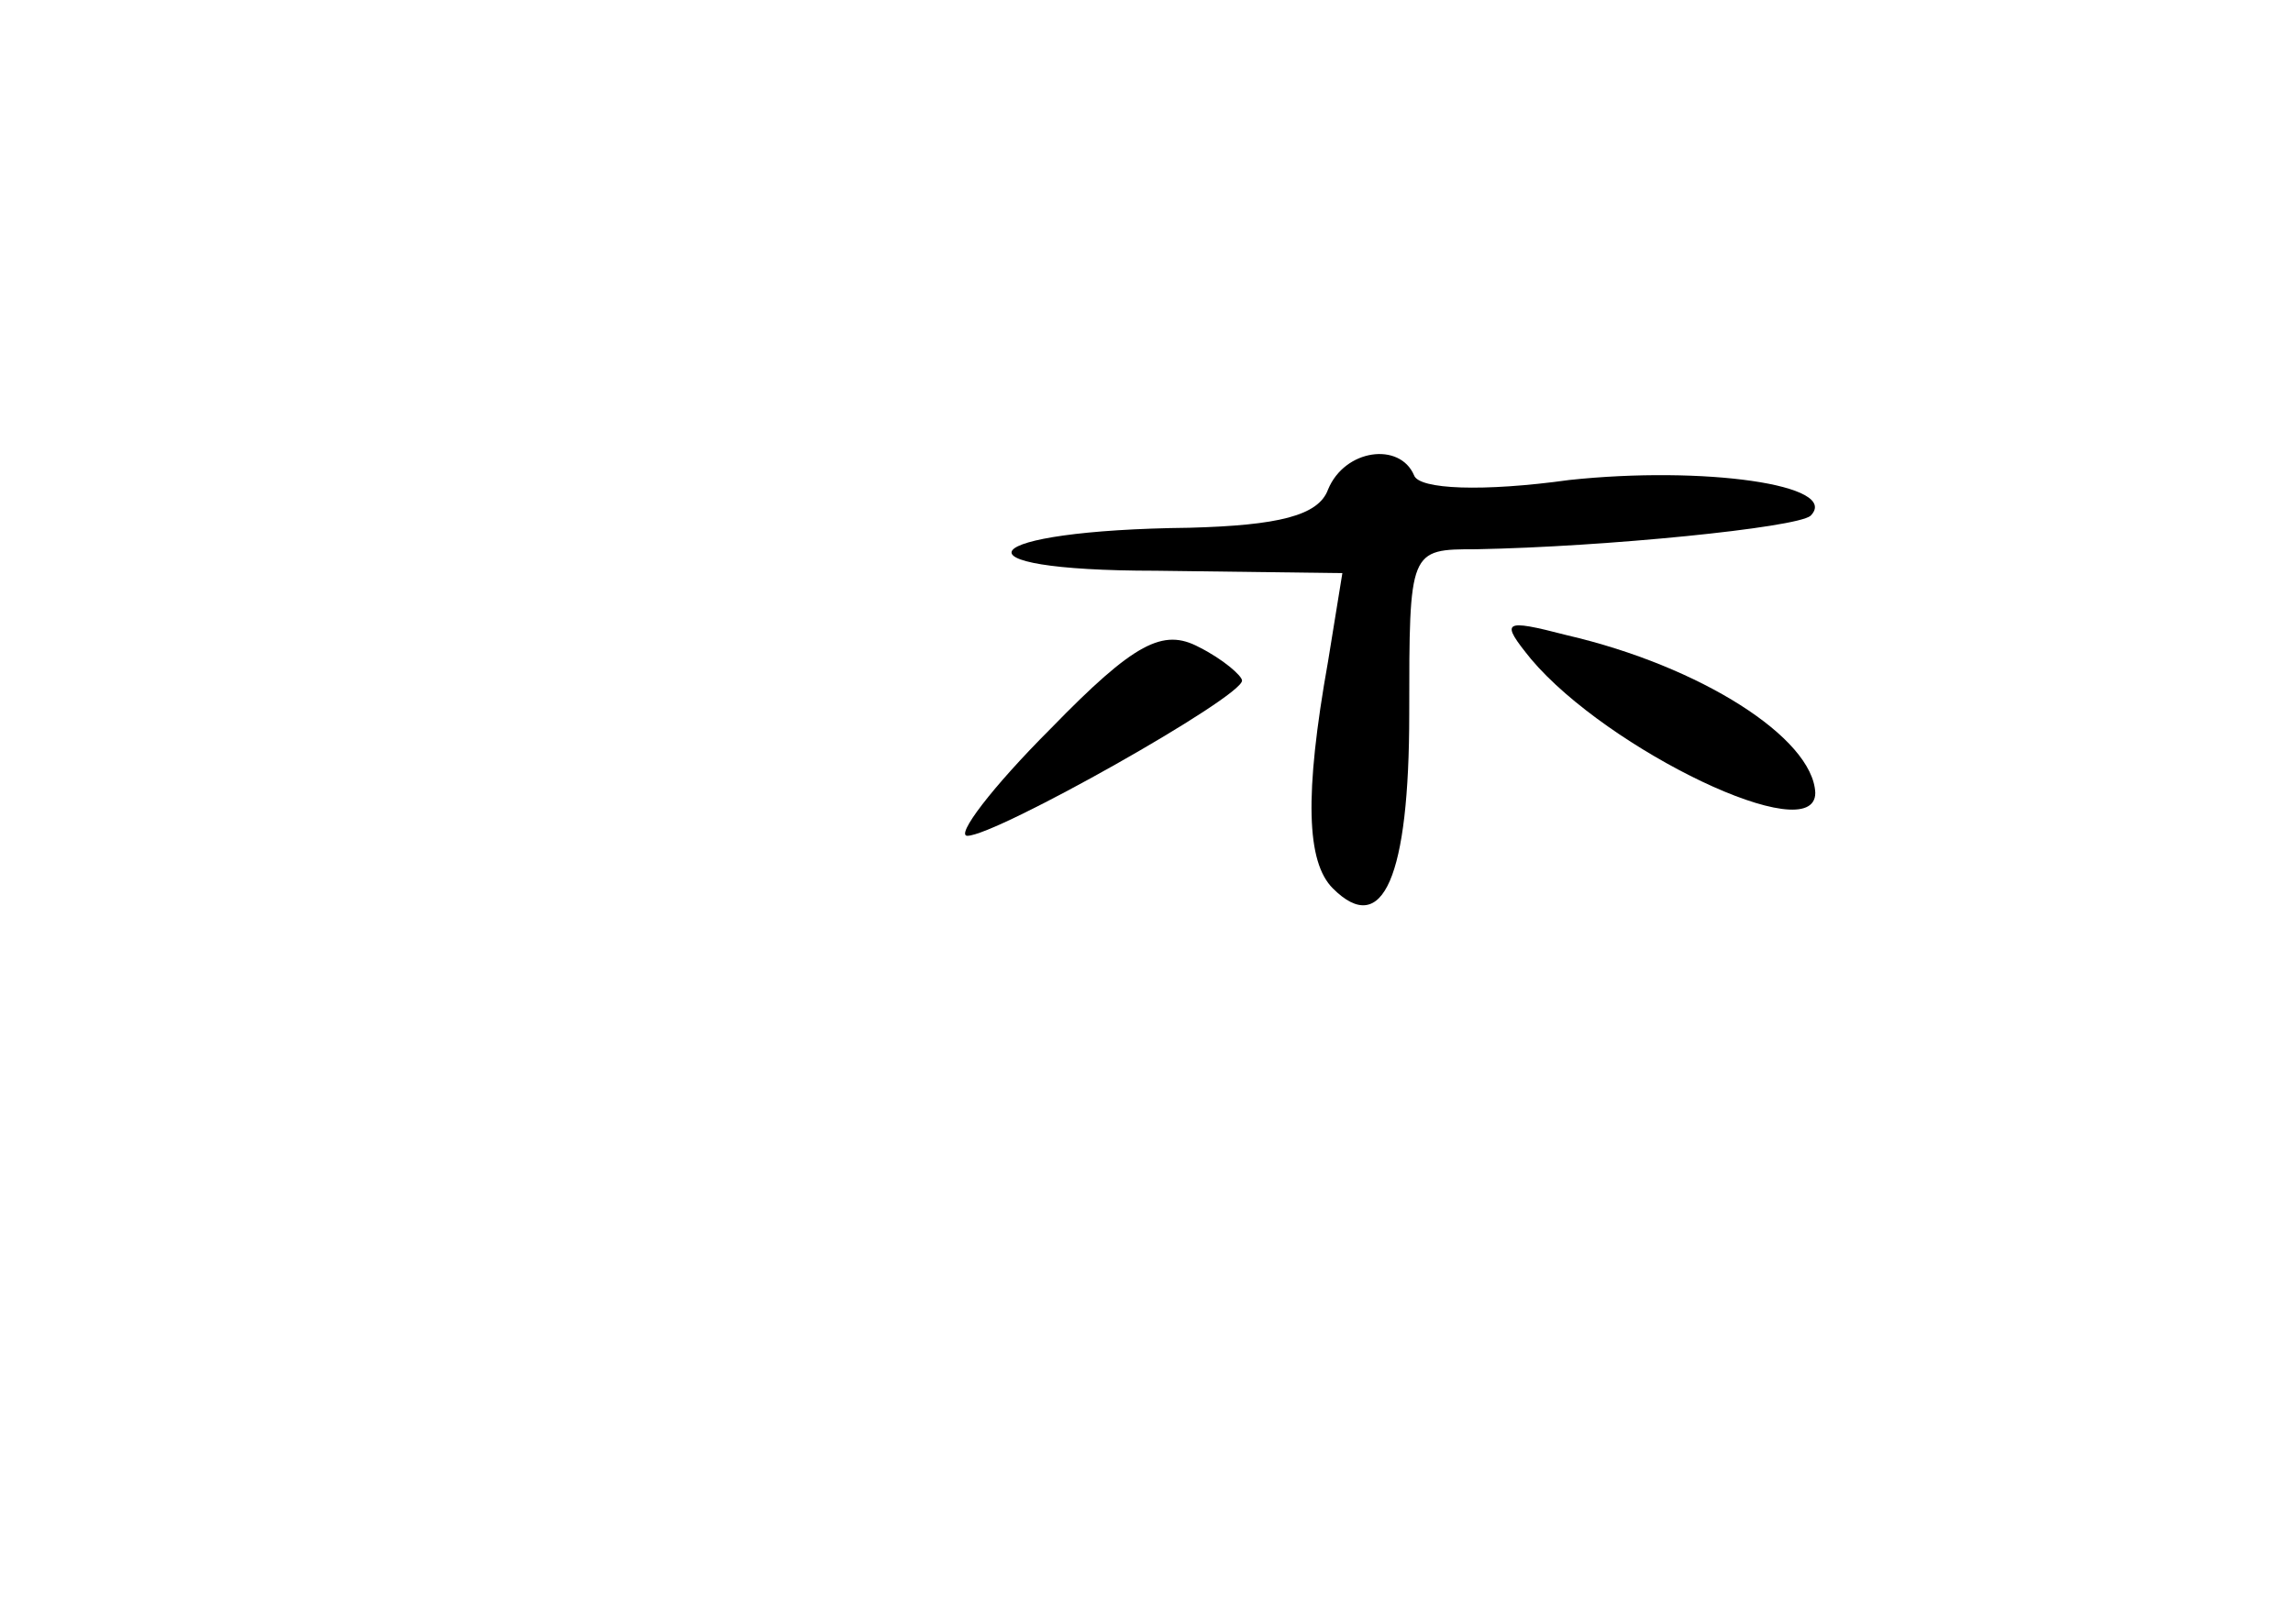 <?xml version="1.0" standalone="no"?>
<!DOCTYPE svg PUBLIC "-//W3C//DTD SVG 20010904//EN"
 "http://www.w3.org/TR/2001/REC-SVG-20010904/DTD/svg10.dtd">
<svg version="1.0" xmlns="http://www.w3.org/2000/svg"
 width="96pt" height="68pt" viewBox="0 0 96 68"
 preserveAspectRatio="xMidYMid meet">
<g transform="translate(0,68) scale(0.1,-0.1)"
fill="#000000" stroke="none">
<path d="M556 475 c-4 -11 -21 -15 -58 -16 -90 -1 -103 -18 -14 -18 l78 -1 -6
-37 c-10 -56 -9 -84 2 -95 21 -21 32 5 32 73 0 69 0 69 28 69 54 1 134 9 140
14 13 13 -45 21 -101 15 -36 -5 -63 -4 -65 2 -6 14 -29 11 -36 -6z"/>
<path d="M440 375 c-25 -25 -40 -45 -35 -45 12 0 115 58 115 65 0 2 -8 9 -18
14 -15 8 -27 2 -62 -34z"/>
<path d="M641 404 c32 -38 119 -80 119 -56 -1 23 -48 53 -104 66 -27 7 -28 6
-15 -10z"/>
</g>
</svg>
